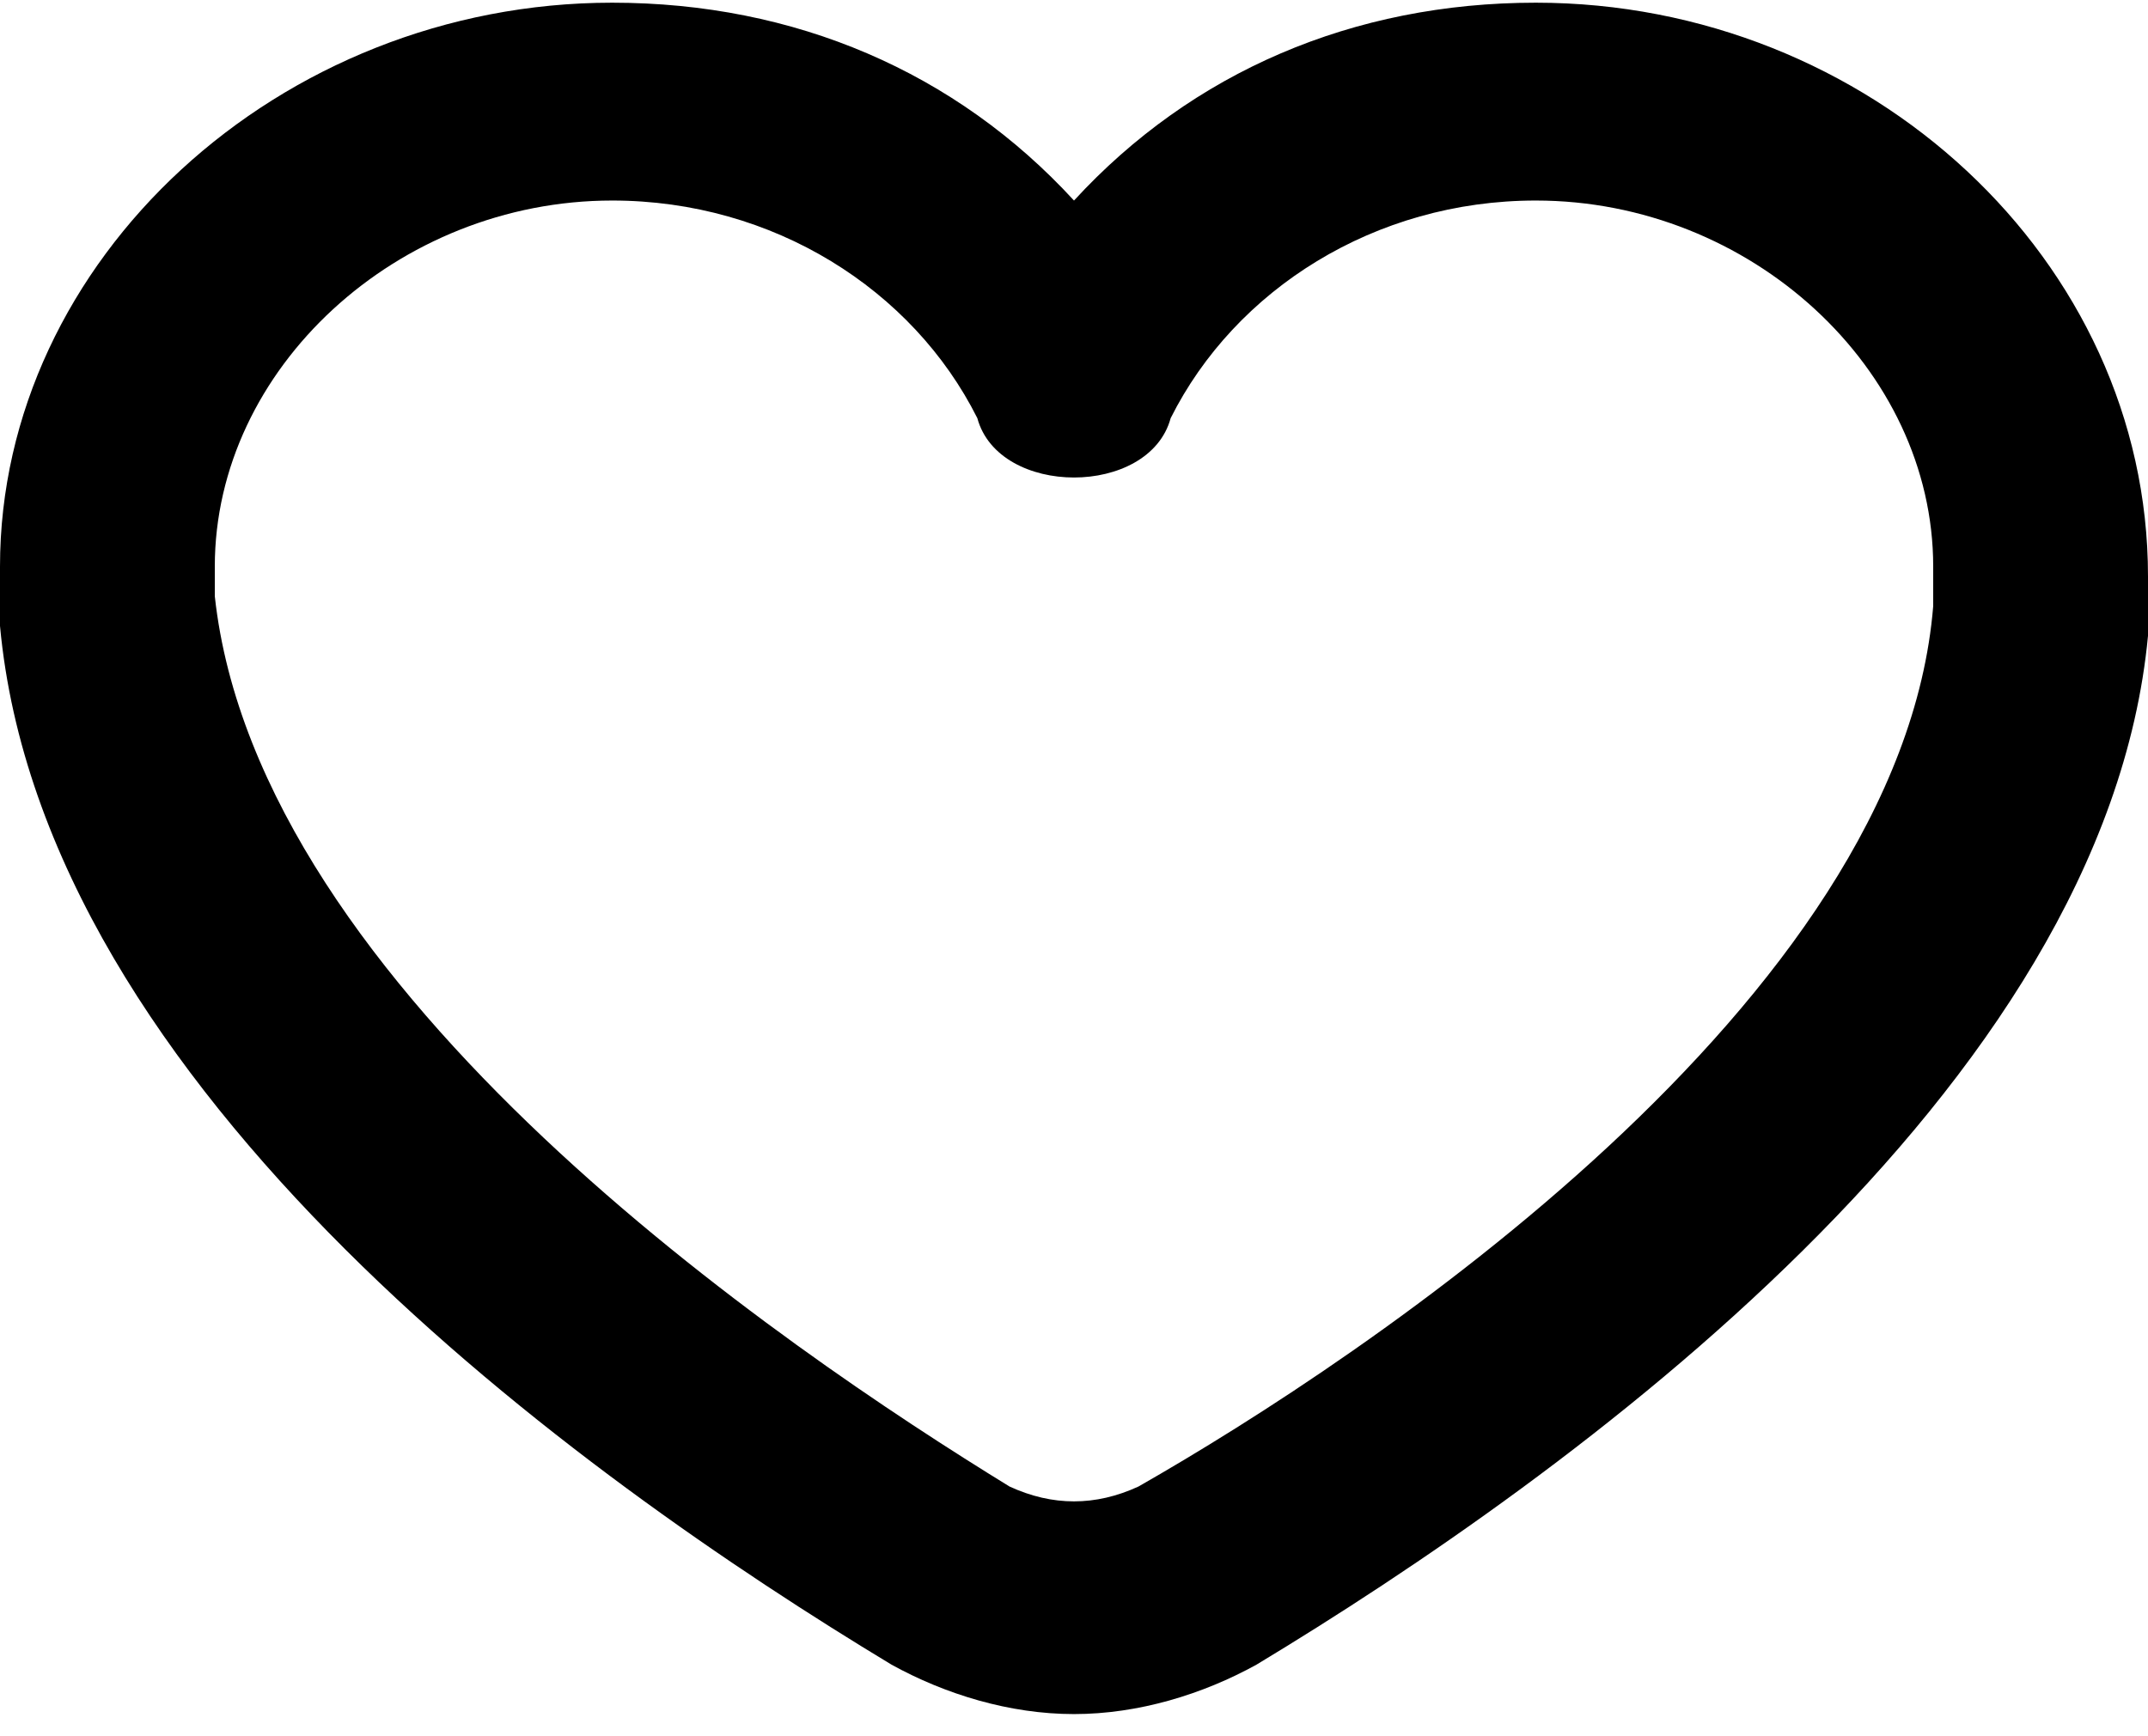 <svg width="47" height="38" viewBox="0 0 47 38" fill="none" xmlns="http://www.w3.org/2000/svg">
<path d="M33.605 0.059C29.61 0.059 26.085 1.574 23.5 4.389C20.915 1.574 17.39 0.059 13.395 0.059C6.11 0.059 0 5.688 0 12.4C0 12.833 0 13.266 0 13.699C0.94 23.875 12.69 32.319 19.505 36.432C20.68 37.082 22.09 37.515 23.5 37.515C24.91 37.515 26.32 37.082 27.495 36.432C34.31 32.319 46.06 23.875 47 13.915C47 13.482 47 13.049 47 12.616C47 5.688 40.89 0.059 33.605 0.059ZM42.3 13.266C41.595 21.926 29.845 29.72 24.91 32.535C23.97 32.968 23.03 32.968 22.09 32.535C17.155 29.504 5.64 21.71 4.7 13.049C4.7 13.049 4.7 12.616 4.7 12.4C4.7 8.07 8.695 4.389 13.395 4.389C16.92 4.389 19.975 6.338 21.385 9.152C21.62 10.018 22.56 10.451 23.5 10.451C24.44 10.451 25.38 10.018 25.615 9.152C27.025 6.338 30.08 4.389 33.605 4.389C38.305 4.389 42.3 8.07 42.3 12.4C42.3 12.616 42.3 13.049 42.3 13.266Z" fill="currentColor"/>
</svg>
